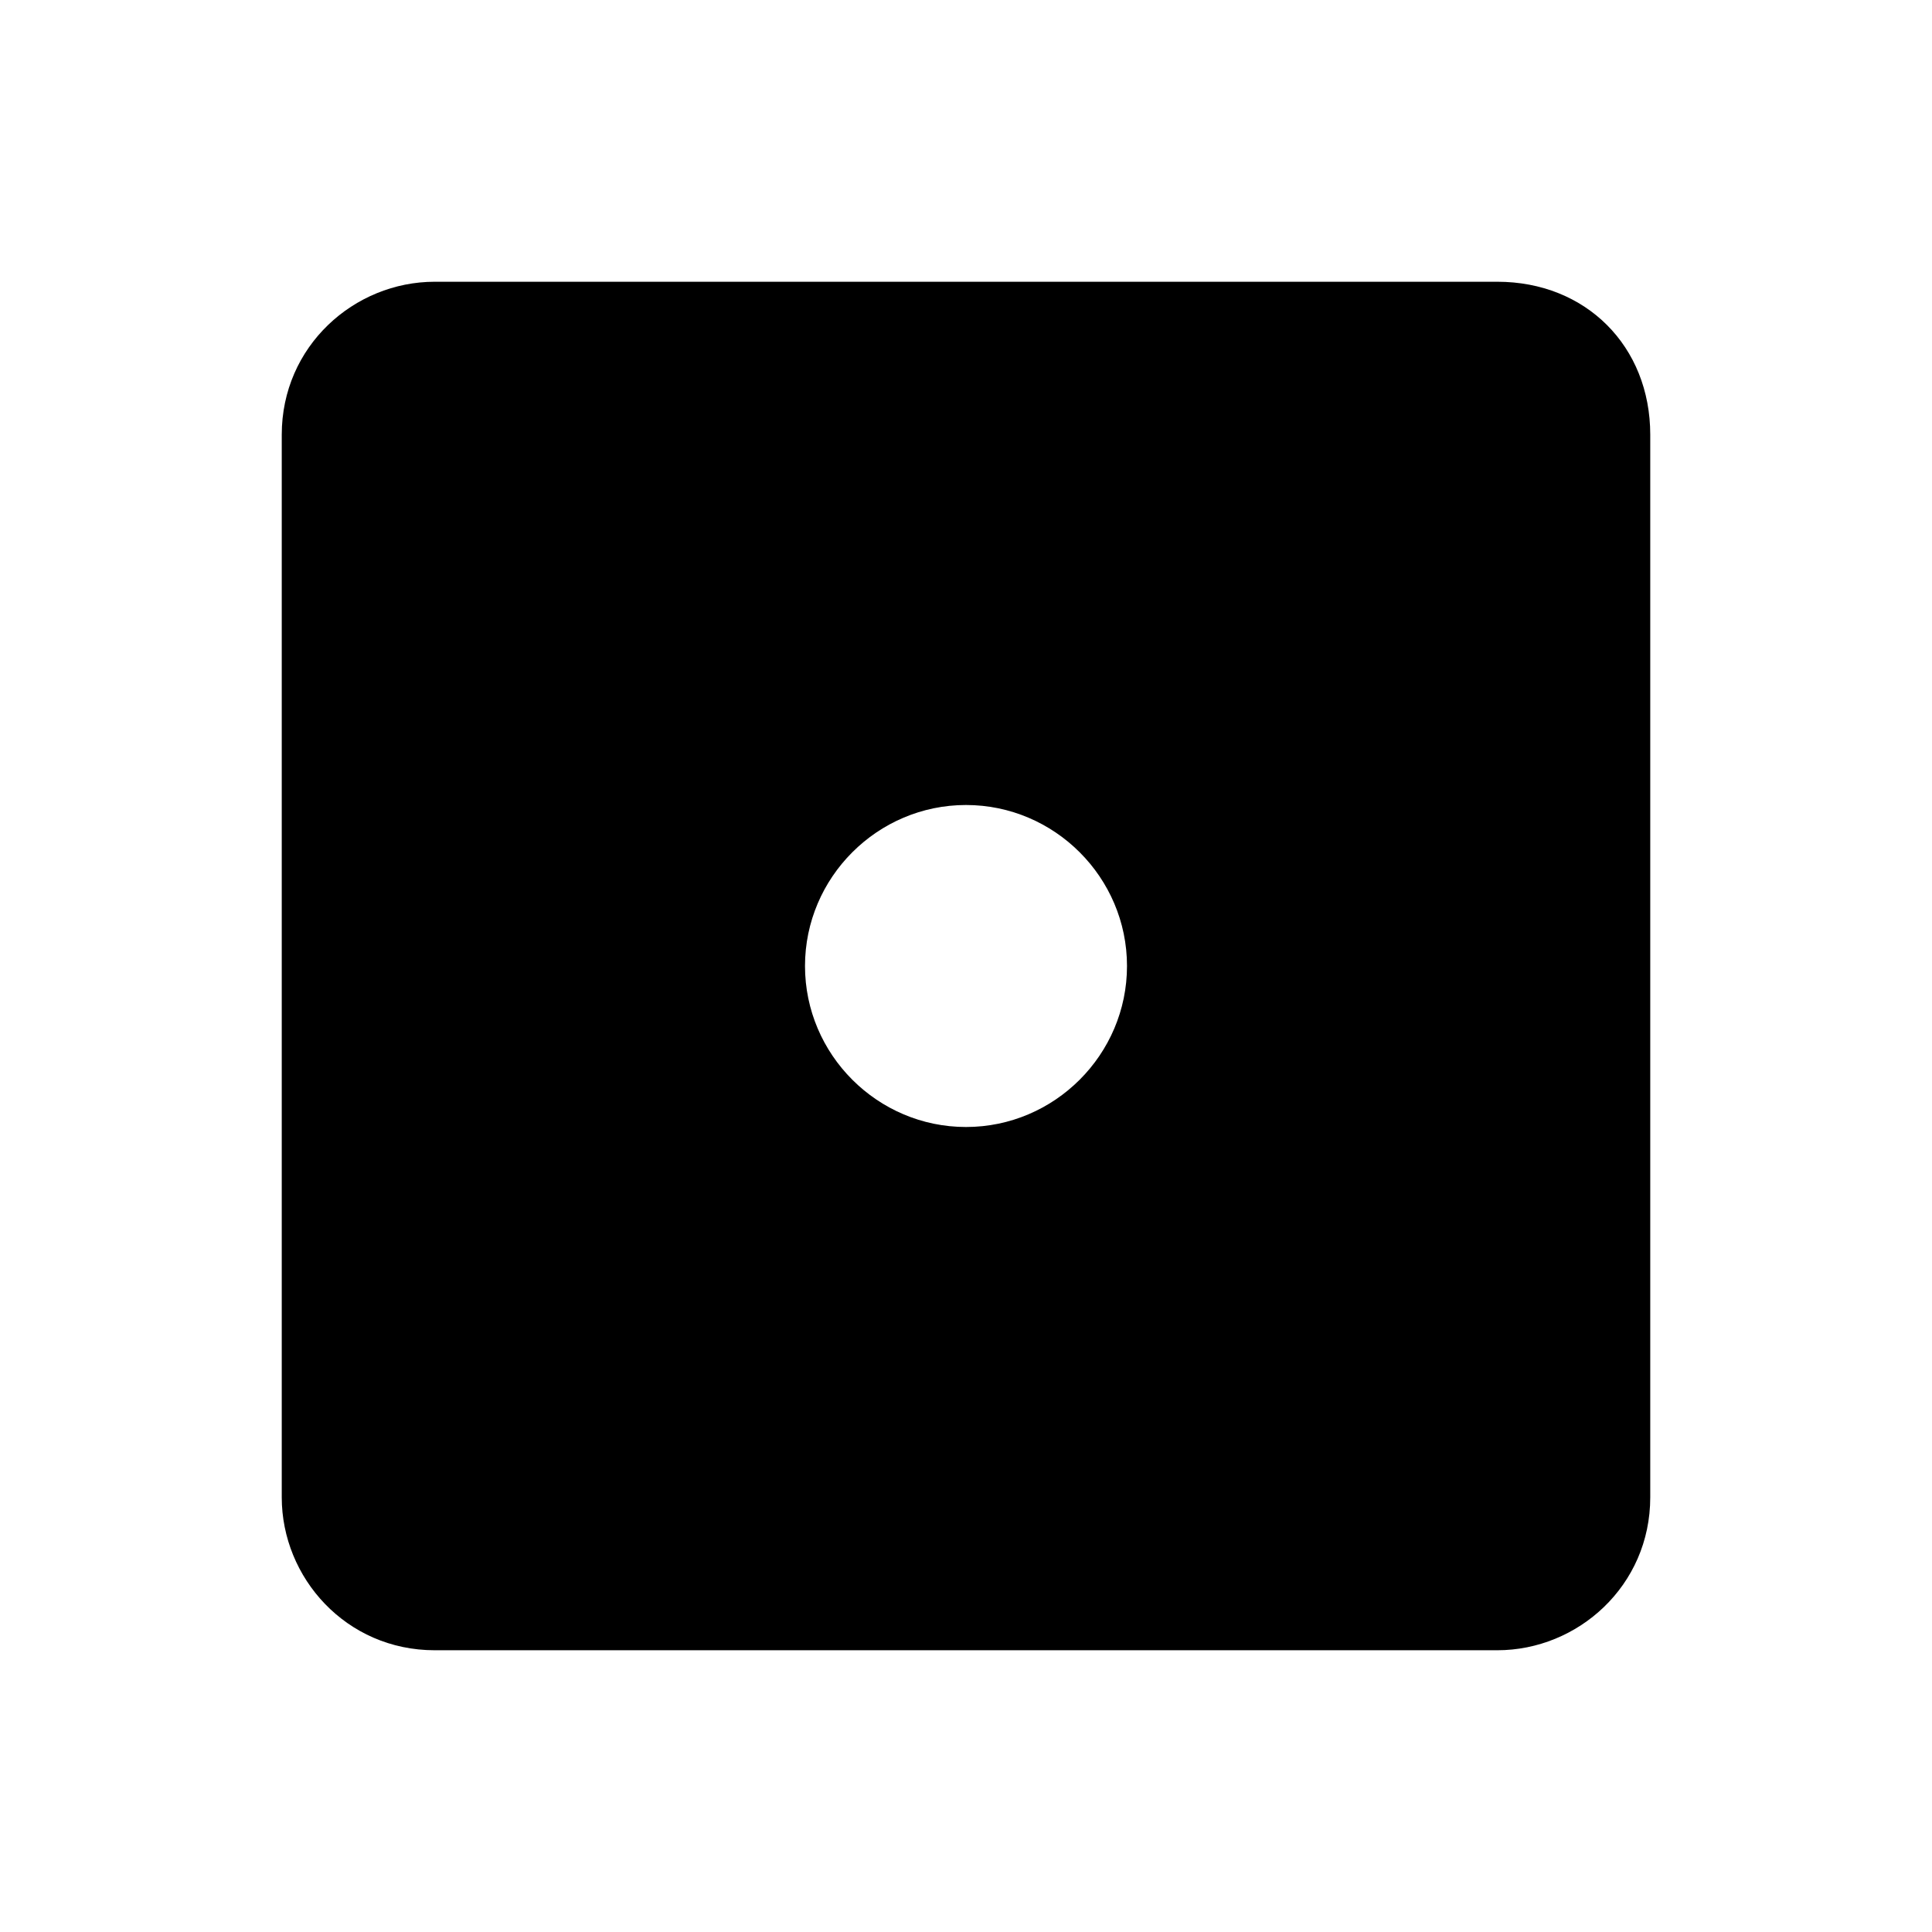 <?xml version="1.0" encoding="utf-8"?>
<!-- Generator: Adobe Illustrator 17.1.0, SVG Export Plug-In . SVG Version: 6.00 Build 0)  -->
<!DOCTYPE svg PUBLIC "-//W3C//DTD SVG 1.1//EN" "http://www.w3.org/Graphics/SVG/1.1/DTD/svg11.dtd">
<svg version="1.1" xmlns="http://www.w3.org/2000/svg" xmlns:xlink="http://www.w3.org/1999/xlink" x="0px" y="0px"
	 viewBox="0 0 24 24" enable-background="new 0 0 24 24" xml:space="preserve">
<g id="bg" display="none">
	<rect x="0" y="0" display="inline" fill="#FF5C56" width="24" height="24"/>
</g>
<g id="Layer_4">
</g>
<g id="svg">
	<path d="M18.6,3.5H5.4c-1,0-1.9,0.8-1.9,1.9v13.2c0,1,0.8,1.9,1.9,1.9h13.2c1,0,1.9-0.8,1.9-1.9V5.4C20.5,4.3,19.7,3.5,18.6,3.5z
		 M12,14c-1.1,0-2-0.9-2-2s0.9-2,2-2s2,0.9,2,2S13.1,14,12,14z"/>
</g>
<g id="png" display="none">
</g>
<g id="artboards">
</g>
<g id="Layer_6">
</g>
</svg>
